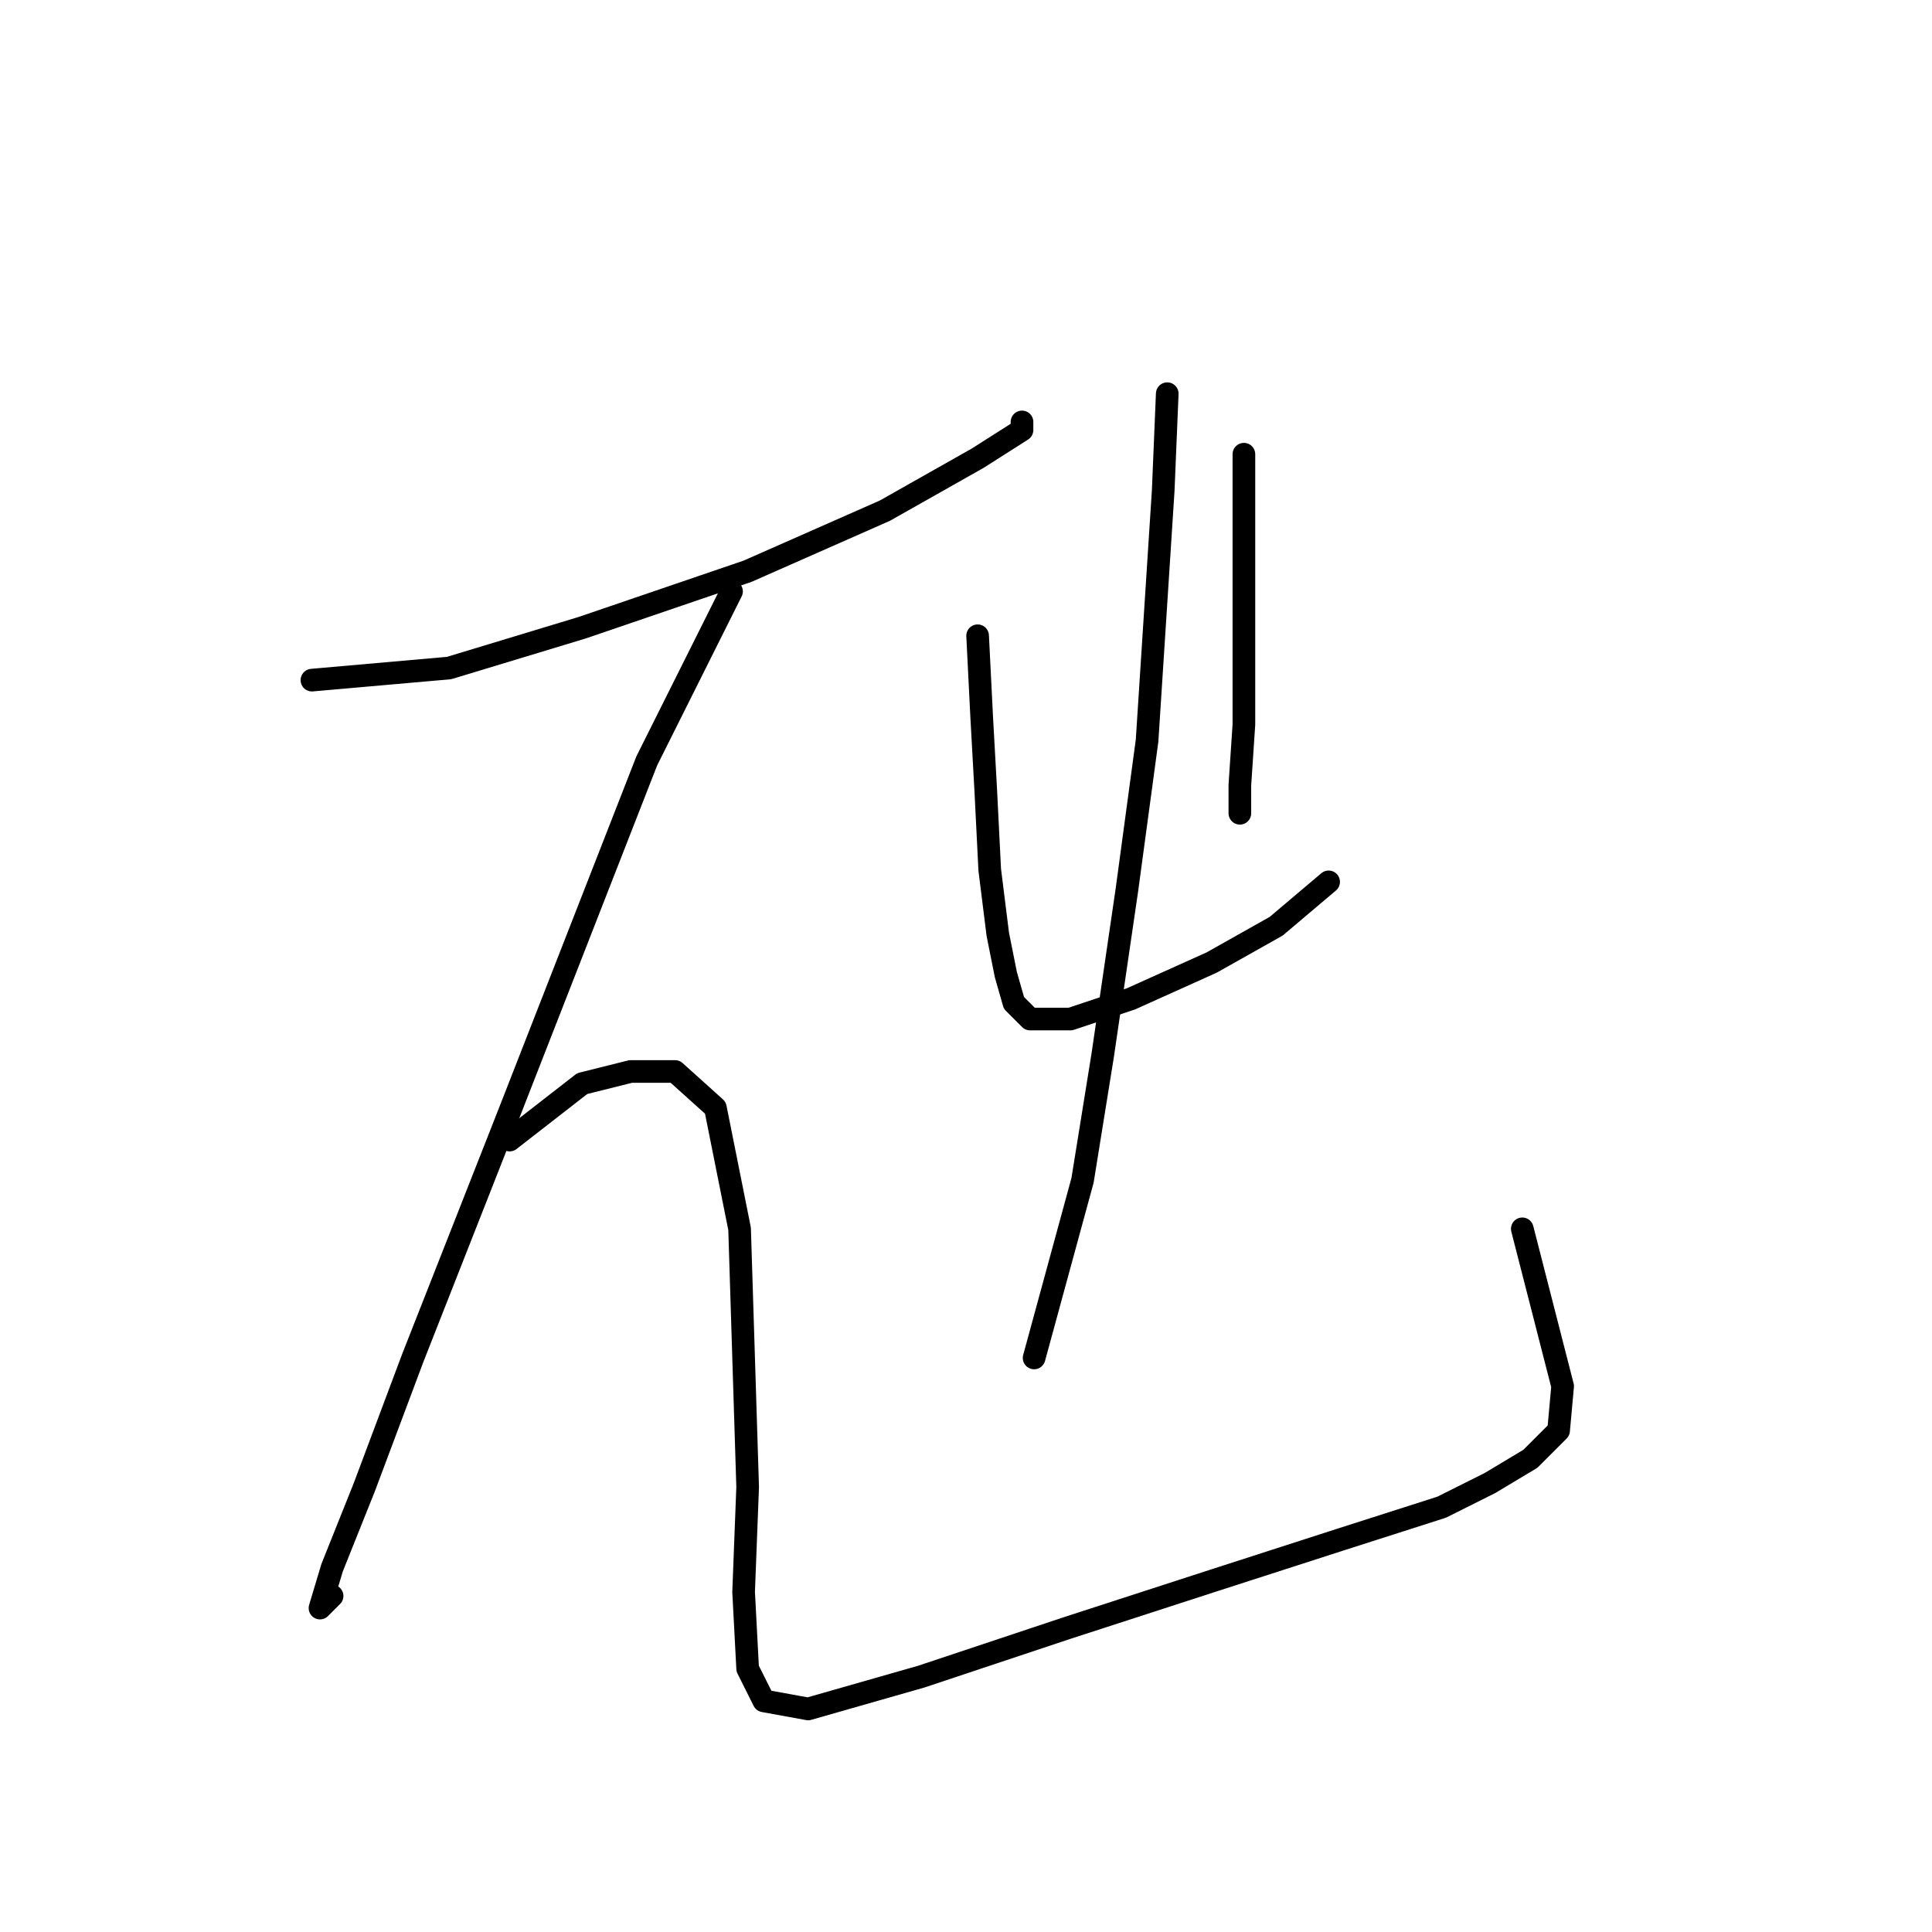 <?xml version="1.0" standalone="no"?>
    <svg width="256" height="256" xmlns="http://www.w3.org/2000/svg" version="1.1">
    <polyline stroke="black" stroke-width="3" stroke-linecap="round" fill="transparent" stroke-linejoin="round" points="41.331 90.121 59.508 88.518 77.149 83.172 99.068 75.687 117.244 67.668 129.54 60.719 135.421 56.976 135.421 55.907 135.421 55.907 " />
        <polyline stroke="black" stroke-width="3" stroke-linecap="round" fill="transparent" stroke-linejoin="round" points="96.93 78.36 92.653 86.914 85.703 100.813 67.527 147.323 54.696 179.934 48.281 197.041 44.004 207.733 42.401 213.079 44.004 211.475 44.004 211.475 " />
        <polyline stroke="black" stroke-width="3" stroke-linecap="round" fill="transparent" stroke-linejoin="round" points="67.527 151.066 77.149 143.581 83.565 141.977 89.445 141.977 94.791 146.789 97.999 162.827 99.068 197.041 98.533 210.941 99.068 221.098 101.206 225.375 107.087 226.444 122.056 222.167 141.301 215.752 161.081 209.337 177.654 203.991 191.019 199.714 197.434 196.506 202.78 193.299 206.522 189.557 207.057 183.676 201.711 162.827 201.711 162.827 " />
        <polyline stroke="black" stroke-width="3" stroke-linecap="round" fill="transparent" stroke-linejoin="round" points="129.54 84.241 130.075 94.933 130.609 104.556 131.144 115.248 132.213 123.801 133.282 129.147 134.351 132.889 136.49 135.028 141.836 135.028 149.855 132.355 160.547 127.543 169.1 122.732 176.05 116.851 176.05 116.851 " />
        <polyline stroke="black" stroke-width="3" stroke-linecap="round" fill="transparent" stroke-linejoin="round" points="164.823 60.184 164.823 74.084 164.823 84.775 164.823 96.002 164.289 104.021 164.289 107.763 164.289 107.763 " />
        <polyline stroke="black" stroke-width="3" stroke-linecap="round" fill="transparent" stroke-linejoin="round" points="154.666 52.165 154.131 64.995 151.993 98.14 149.32 117.921 146.112 139.839 143.44 156.412 137.024 179.934 137.024 179.934 " />
        </svg>